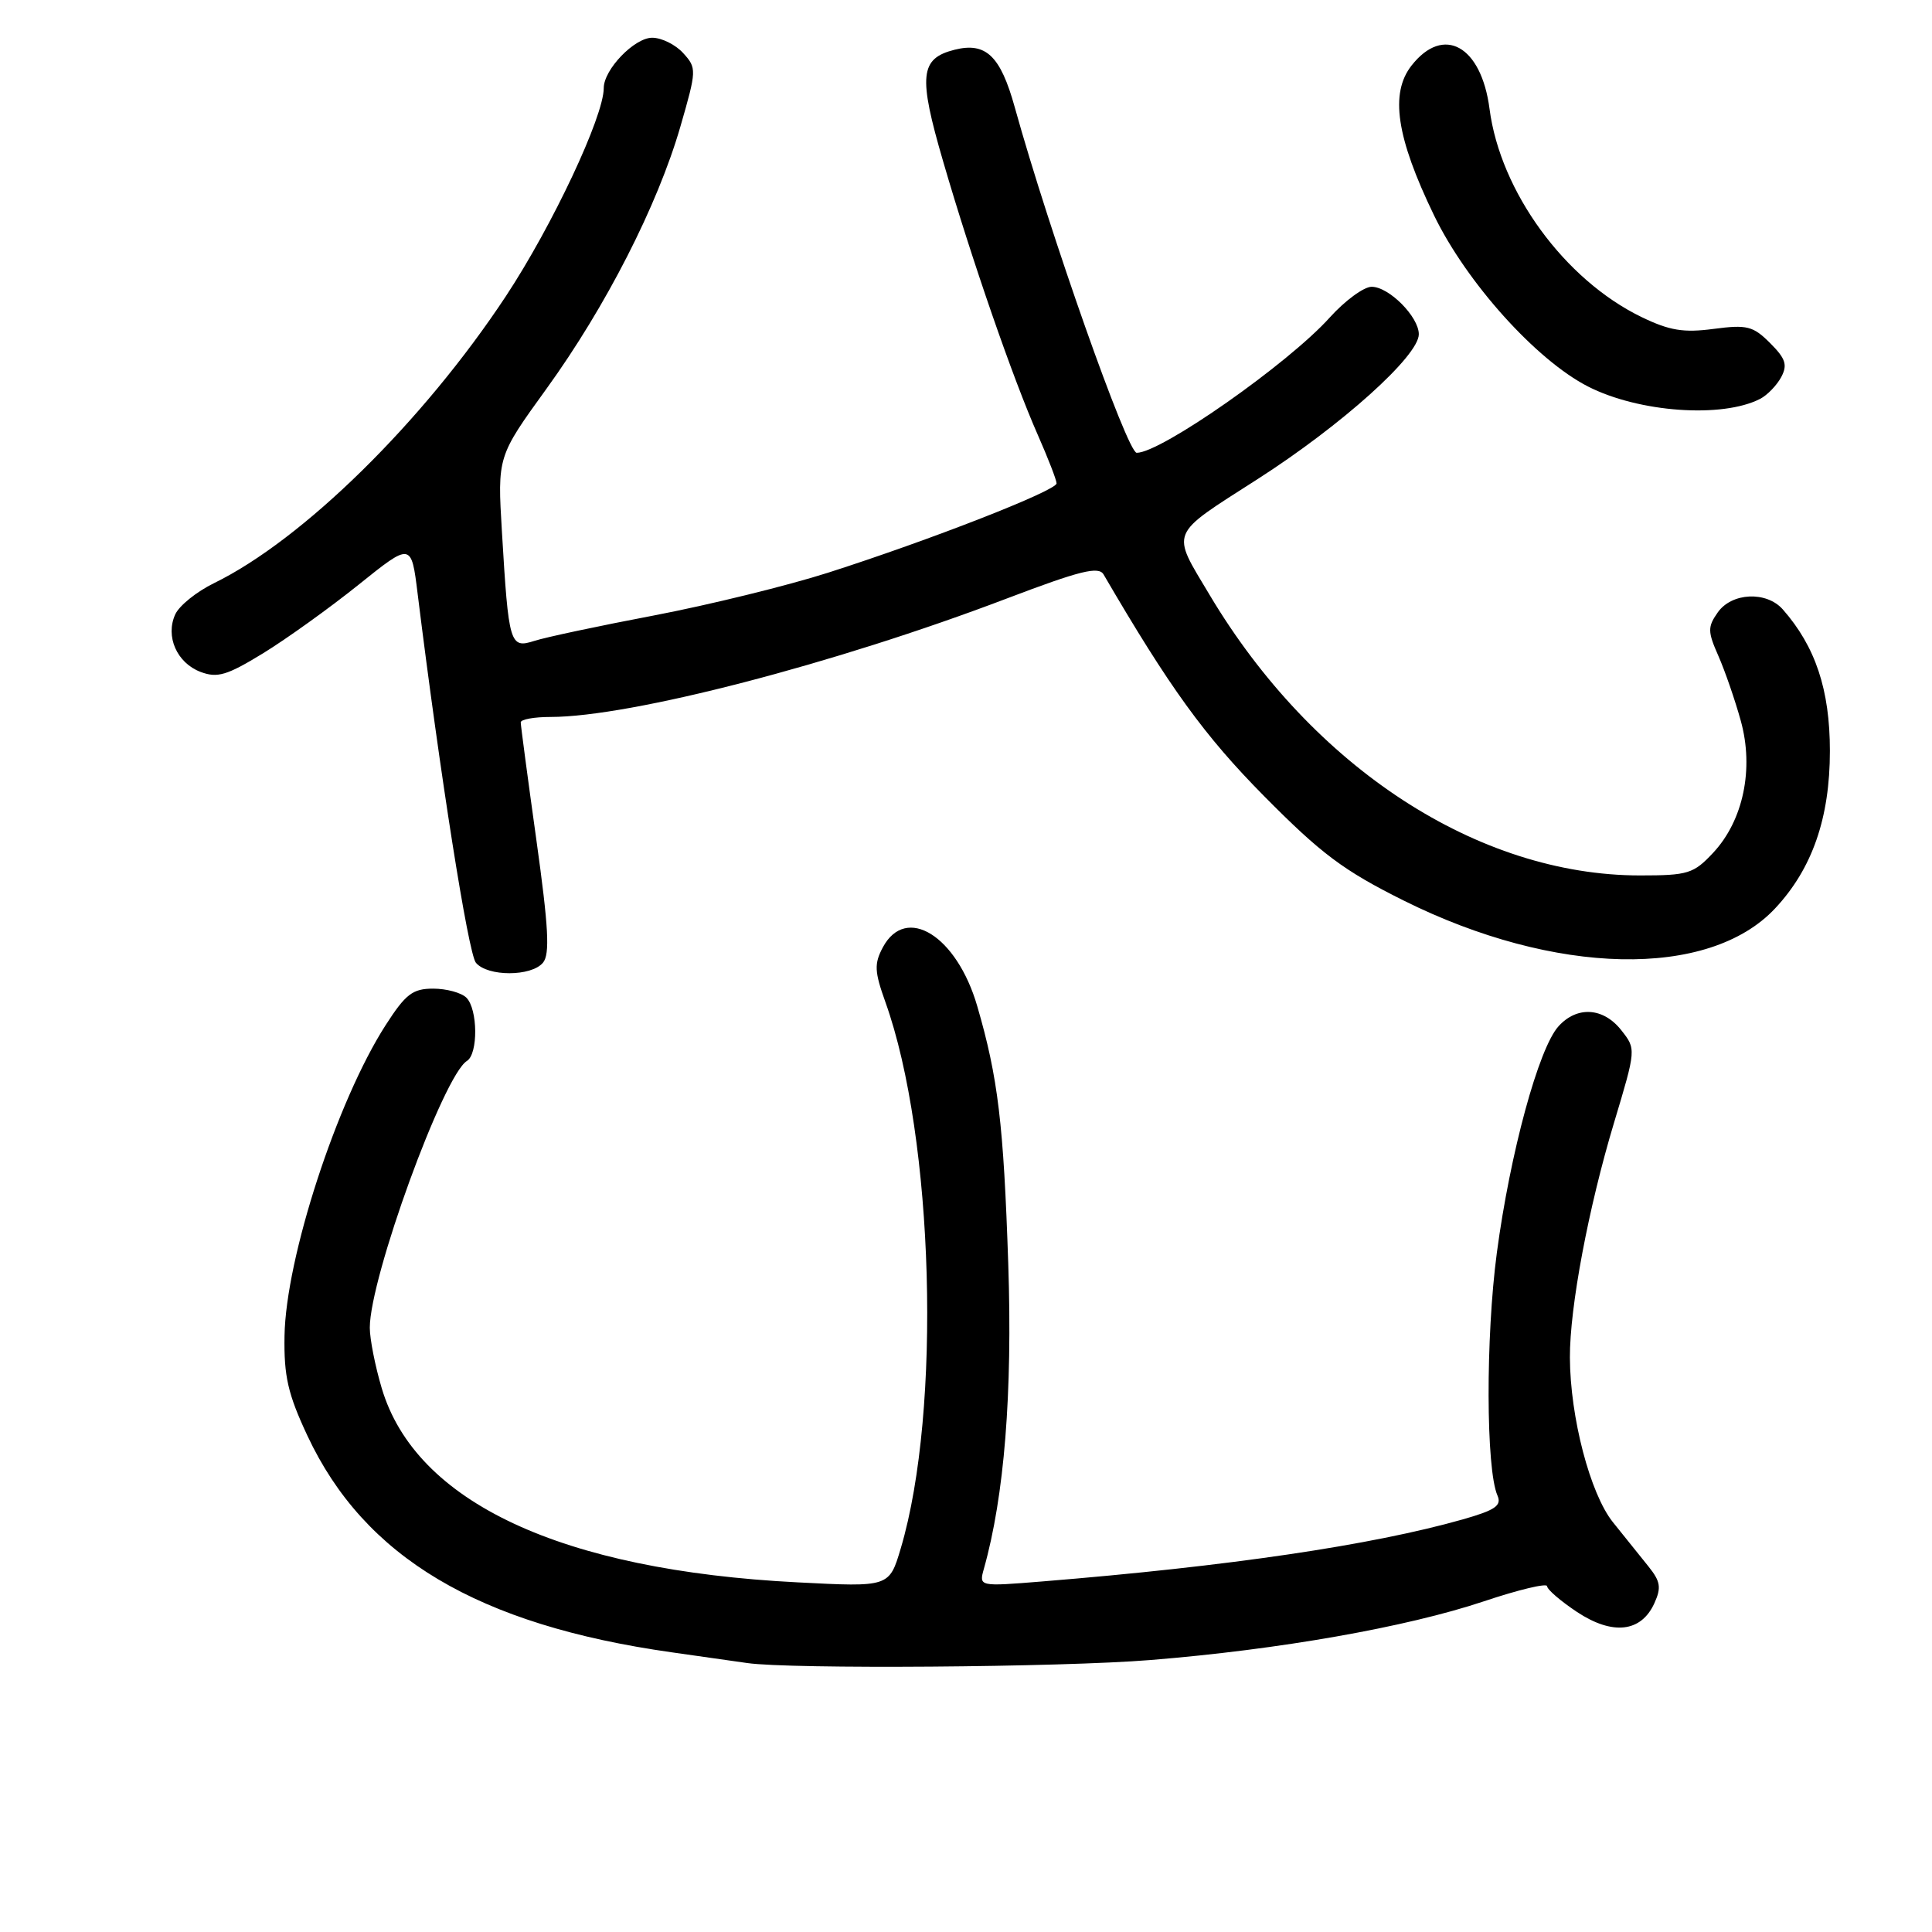 <?xml version="1.0" encoding="UTF-8" standalone="no"?>
<!DOCTYPE svg PUBLIC "-//W3C//DTD SVG 1.1//EN" "http://www.w3.org/Graphics/SVG/1.1/DTD/svg11.dtd" >
<svg xmlns="http://www.w3.org/2000/svg" xmlns:xlink="http://www.w3.org/1999/xlink" version="1.1" viewBox="0 0 256 256">
 <g >
 <path fill="currentColor"
d=" M 152.46 219.96 C 169.53 218.58 186.36 215.61 196.60 212.19 C 201.22 210.64 205.00 209.74 205.00 210.18 C 205.00 210.61 206.79 212.15 208.97 213.60 C 213.68 216.71 217.46 216.29 219.21 212.44 C 220.16 210.36 220.02 209.54 218.42 207.55 C 217.37 206.24 215.25 203.60 213.72 201.70 C 210.70 197.93 208.05 187.79 208.02 179.88 C 207.99 173.24 210.48 160.02 213.87 148.76 C 216.80 139.01 216.80 139.01 214.83 136.51 C 212.45 133.49 208.97 133.27 206.51 135.99 C 203.88 138.89 200.10 152.78 198.34 166.00 C 196.85 177.19 196.89 194.65 198.42 198.16 C 199.01 199.50 198.14 200.10 193.82 201.33 C 181.76 204.75 162.83 207.54 138.10 209.55 C 129.71 210.23 129.71 210.23 130.37 207.87 C 133.08 198.26 134.17 184.57 133.60 167.50 C 132.98 148.93 132.25 142.80 129.49 133.32 C 126.78 123.99 120.05 119.80 116.98 125.53 C 115.82 127.71 115.87 128.73 117.32 132.78 C 123.76 150.76 124.78 186.90 119.36 205.15 C 117.83 210.30 117.83 210.30 105.67 209.67 C 74.35 208.07 55.07 199.06 50.58 183.94 C 49.71 181.02 49.00 177.42 49.00 175.93 C 49.00 169.31 58.76 142.50 61.87 140.58 C 63.37 139.65 63.32 133.72 61.80 132.20 C 61.14 131.54 59.16 131.00 57.40 131.00 C 54.68 131.00 53.75 131.71 51.09 135.85 C 44.63 145.92 37.87 166.69 37.70 177.01 C 37.61 182.36 38.15 184.72 40.73 190.23 C 48.28 206.36 63.33 215.31 89.00 218.94 C 93.12 219.52 97.62 220.16 99.00 220.36 C 104.67 221.19 140.61 220.93 152.46 219.96 Z  M 71.95 127.56 C 72.88 126.44 72.69 122.87 71.07 111.28 C 69.93 103.12 69.00 96.12 69.00 95.72 C 69.00 95.32 70.78 95.00 72.95 95.00 C 83.55 95.00 110.64 87.97 133.42 79.30 C 143.13 75.61 145.58 75.00 146.23 76.12 C 155.00 91.15 159.58 97.48 167.50 105.49 C 175.08 113.15 178.00 115.34 186.00 119.33 C 206.02 129.30 226.42 129.74 235.20 120.38 C 240.13 115.12 242.47 108.39 242.47 99.50 C 242.47 91.41 240.56 85.67 236.23 80.75 C 234.07 78.30 229.46 78.51 227.61 81.15 C 226.26 83.07 226.27 83.69 227.69 86.90 C 228.56 88.88 229.90 92.75 230.66 95.50 C 232.43 101.87 231.00 108.72 227.00 113.00 C 224.41 115.77 223.67 116.00 217.31 116.00 C 195.86 116.00 173.95 101.73 160.30 78.86 C 155.14 70.22 154.79 71.08 166.63 63.49 C 177.78 56.34 188.00 47.16 188.00 44.29 C 188.00 41.98 184.05 38.00 181.75 38.00 C 180.71 38.00 178.21 39.84 176.19 42.08 C 170.71 48.18 153.85 60.00 150.62 60.00 C 149.37 60.00 139.06 30.77 134.46 14.21 C 132.57 7.40 130.64 5.55 126.49 6.59 C 121.89 7.75 121.65 10.02 124.98 21.42 C 128.74 34.34 134.24 50.23 137.52 57.64 C 138.88 60.73 140.00 63.61 140.00 64.05 C 140.00 65.01 123.27 71.55 109.71 75.89 C 104.32 77.61 93.97 80.15 86.71 81.54 C 79.44 82.92 72.29 84.44 70.81 84.92 C 67.56 85.96 67.40 85.42 66.51 70.50 C 65.91 60.50 65.91 60.50 72.42 51.50 C 80.28 40.63 87.13 27.22 90.15 16.79 C 92.32 9.28 92.33 9.02 90.53 7.04 C 89.52 5.92 87.67 5.00 86.42 5.00 C 84.06 5.00 80.00 9.21 80.00 11.67 C 80.00 15.44 73.19 29.91 67.03 39.25 C 56.05 55.88 40.12 71.53 28.34 77.28 C 26.05 78.40 23.75 80.25 23.22 81.41 C 21.89 84.33 23.43 87.83 26.57 89.03 C 28.80 89.87 30.06 89.50 34.85 86.57 C 37.96 84.66 43.65 80.58 47.50 77.49 C 54.50 71.87 54.50 71.87 55.34 78.68 C 58.30 102.60 62.05 126.35 63.06 127.57 C 64.60 129.42 70.41 129.42 71.95 127.56 Z  M 233.23 52.85 C 234.18 52.36 235.43 51.06 236.02 49.97 C 236.88 48.35 236.61 47.52 234.55 45.46 C 232.29 43.20 231.49 43.00 227.07 43.58 C 223.09 44.11 221.23 43.81 217.51 42.01 C 207.32 37.07 198.80 25.40 197.37 14.42 C 196.28 6.06 191.28 3.28 187.04 8.68 C 184.15 12.36 185.02 18.20 190.00 28.50 C 194.32 37.44 203.57 47.72 210.43 51.22 C 217.16 54.65 228.20 55.44 233.23 52.85 Z "/>
</g>
</svg>